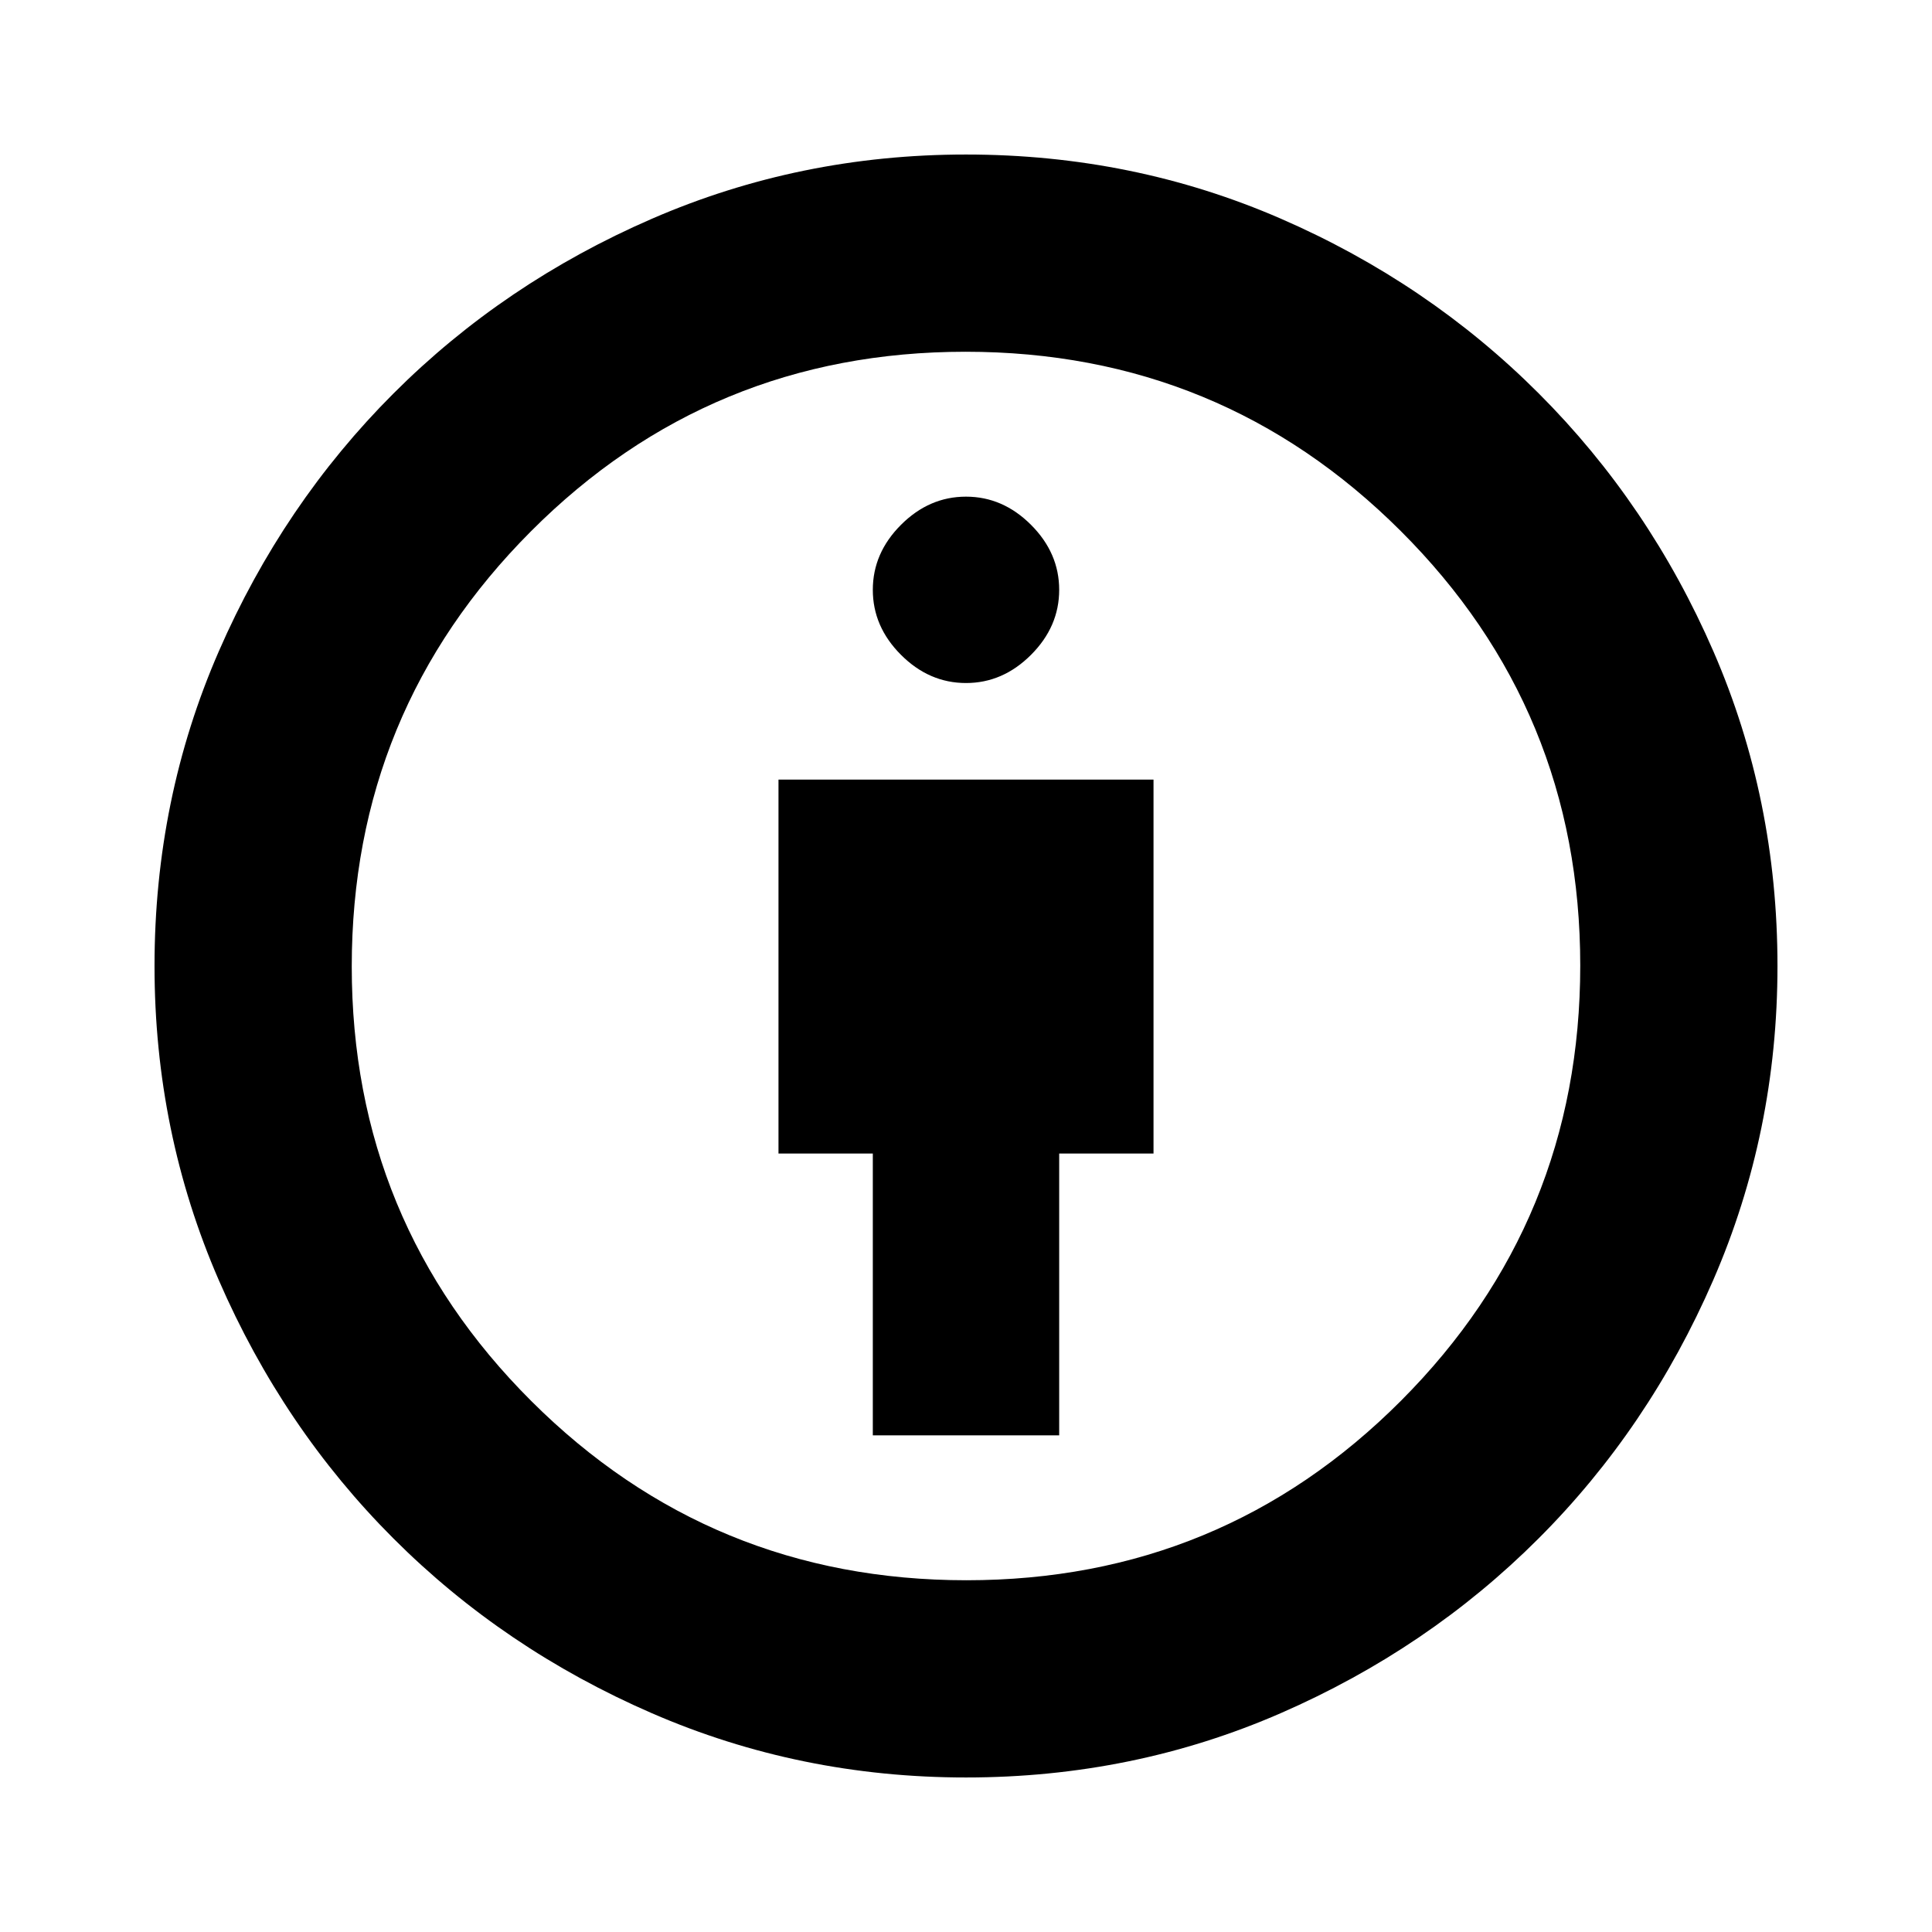 <svg xmlns="http://www.w3.org/2000/svg" height="20" viewBox="0 -960 960 960" width="20"><path d="M433.696-246.783h92.608v-140.043h46.87v-185.783H386.826v185.783h46.87v140.043ZM480-76.782q-82.583 0-156.101-31.935-73.519-31.936-128.382-86.8-54.864-54.863-86.8-128.382Q76.782-397.417 76.782-480q0-83.071 31.935-156.346 31.936-73.274 86.8-128.137 54.863-54.864 128.382-86.8Q397.417-883.218 480-883.218q83.071 0 156.291 31.812 73.22 31.813 128.261 86.854t86.854 128.261q31.812 73.22 31.812 156.291 0 82.583-31.935 156.101-31.936 73.519-86.8 128.382-54.863 54.864-128.137 86.8Q563.071-76.782 480-76.782Zm.225-98.001q126.949 0 215.97-89.246 89.022-89.246 89.022-216.196 0-126.949-89.246-215.97-89.246-89.022-216.196-89.022-126.949 0-215.97 89.246-89.022 89.246-89.022 216.196 0 126.949 89.246 215.97 89.246 89.022 216.196 89.022ZM480-620.609q18.304 0 32.304-14 14-14 14-32.304 0-18.304-14-32.304-14-14-32.304-14-18.304 0-32.304 14-14 14-14 32.304 0 18.304 14 32.304 14 14 32.304 14ZM480-480Z"/></svg>